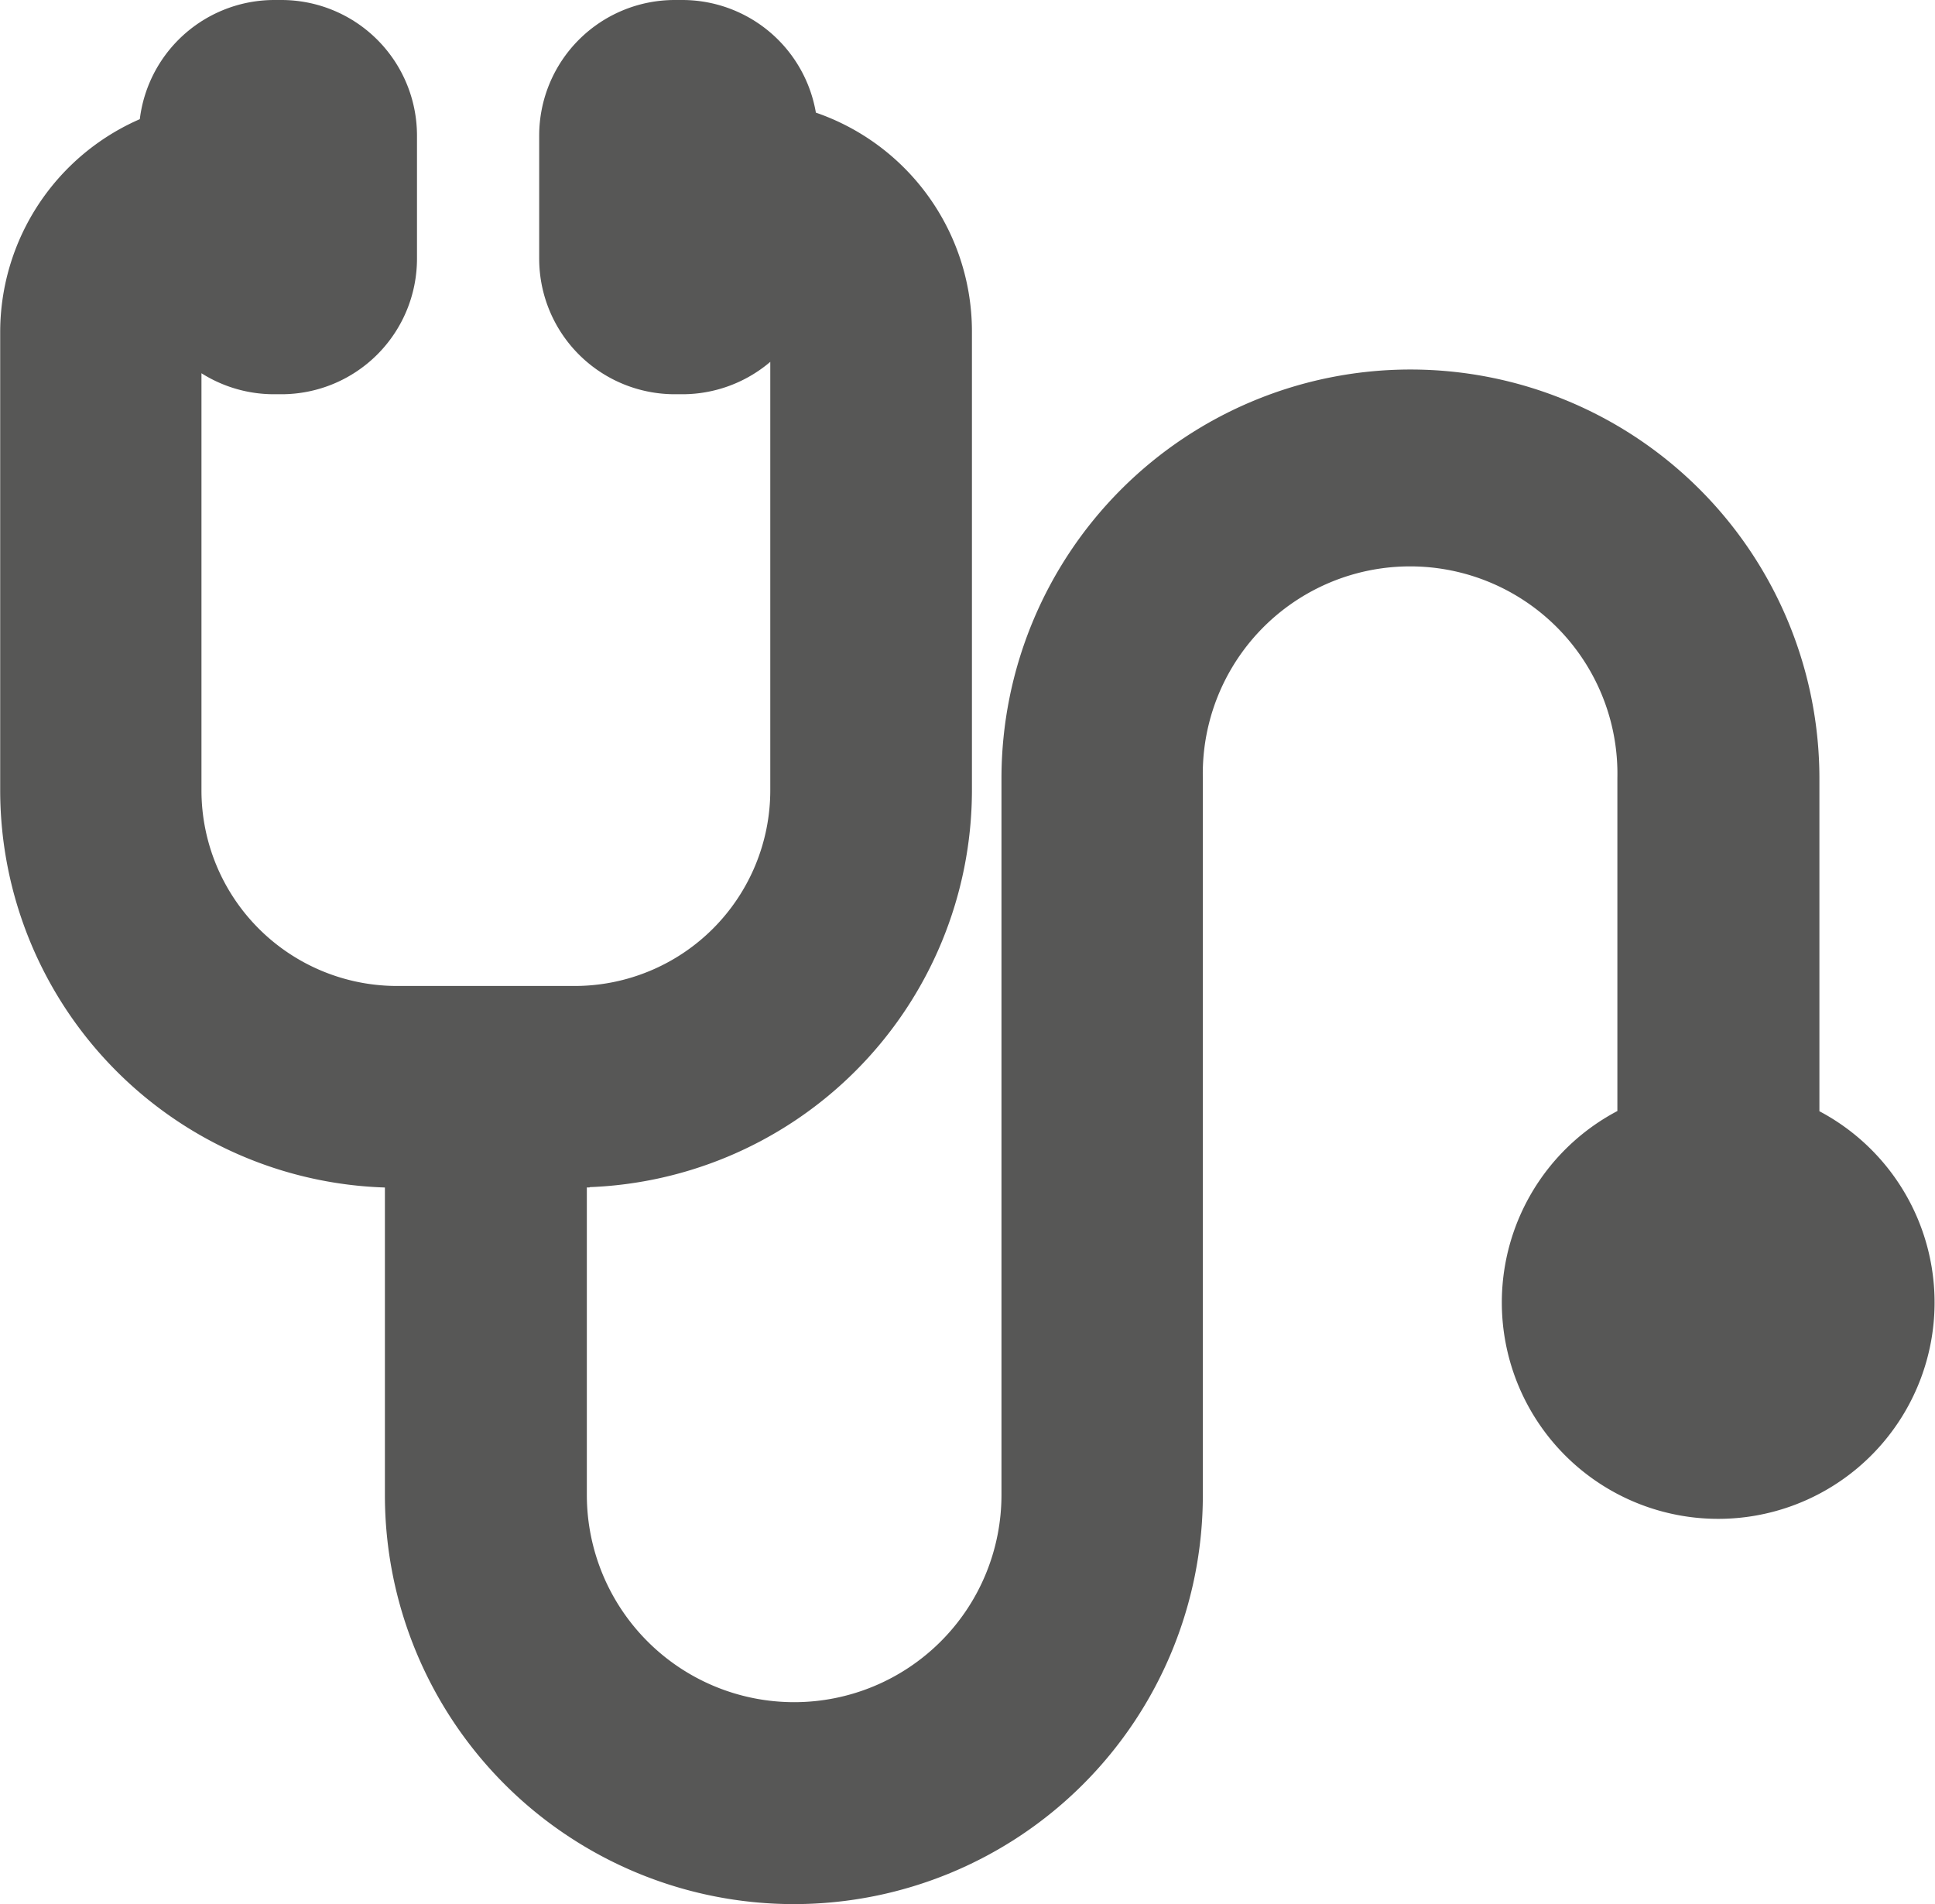 <svg xmlns="http://www.w3.org/2000/svg" width="20.506" height="20.179" viewBox="0 0 20.506 20.179">
  <path id="Pfad_140" data-name="Pfad 140" d="M458.7,461.068V457.3a3.959,3.959,0,1,0-7.918,0v7.592a2.572,2.572,0,0,1-5.144,0v-3.633h.248a3.838,3.838,0,0,0,3.833-3.833V452.56a2.078,2.078,0,0,0-1.633-2.027v-.048a1.062,1.062,0,0,0-1.06-1.06h-.083a1.062,1.062,0,0,0-1.06,1.06v1.308a1.062,1.062,0,0,0,1.06,1.06h.083a1.062,1.062,0,0,0,1.037-.838.686.686,0,0,1,.269.545v4.868a2.449,2.449,0,0,1-2.446,2.446H444a2.449,2.449,0,0,1-2.446-2.446V452.56a.685.685,0,0,1,.141-.417,1.062,1.062,0,0,0,1,.71h.083a1.062,1.062,0,0,0,1.06-1.06v-1.308a1.062,1.062,0,0,0-1.06-1.06H442.7a1.062,1.062,0,0,0-1.06,1.06v.092a2.088,2.088,0,0,0-1.469,1.983v4.868A3.838,3.838,0,0,0,444,461.262h.248v3.633a3.959,3.959,0,0,0,7.918,0V457.3a2.572,2.572,0,1,1,5.143,0v3.765a1.918,1.918,0,1,0,1.387,0Z" transform="translate(-439.794 -449.05)" fill="#575756" stroke="#575756" stroke-width="0.75"/>
</svg>
